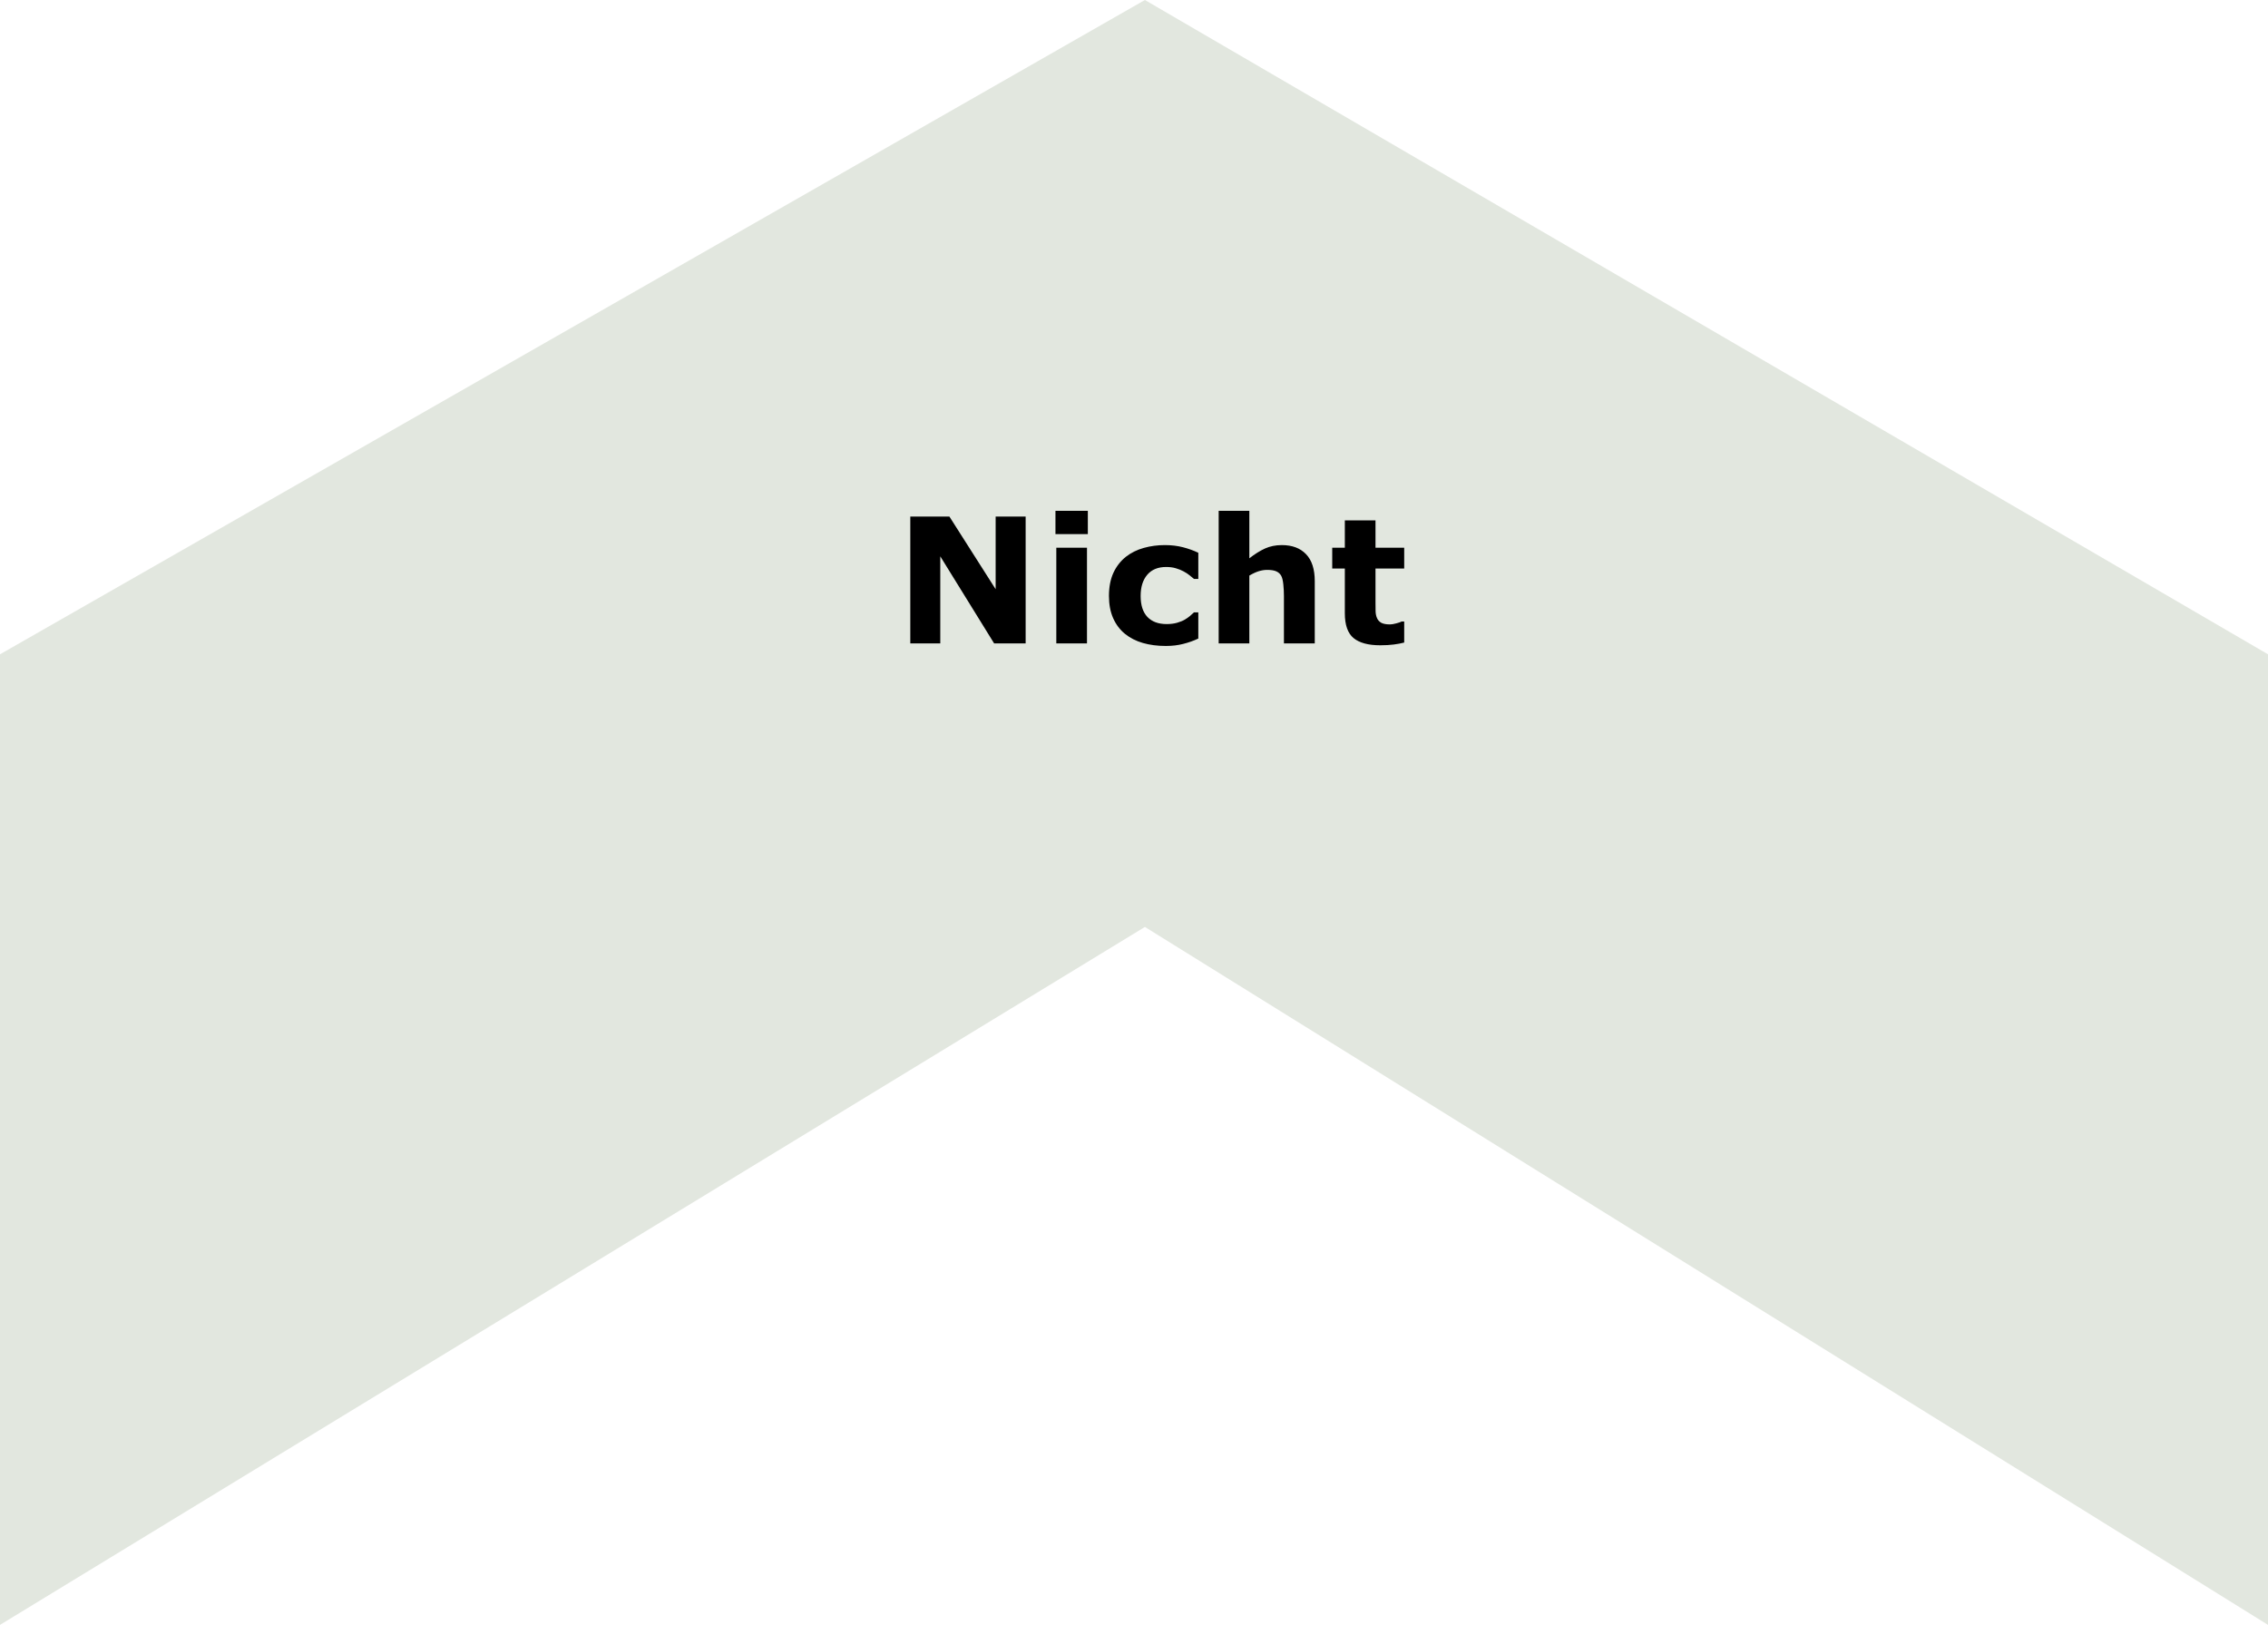 <svg width="208" height="149" viewBox="0 0 208 149" fill="none" xmlns="http://www.w3.org/2000/svg">
<path d="M105 0L208 60V149L105 85L0 149V60L105 0Z" fill="#E2E7DF"/>
<path d="M94.062 59H91.172L86.234 51.016V59H83.484V47.367H87.07L91.312 54.031V47.367H94.062V59ZM99.688 59H96.875V50.227H99.688V59ZM99.766 48.977H96.797V46.844H99.766V48.977ZM106.914 59.234C106.148 59.234 105.448 59.143 104.812 58.961C104.182 58.779 103.633 58.497 103.164 58.117C102.701 57.737 102.341 57.258 102.086 56.68C101.831 56.102 101.703 55.425 101.703 54.648C101.703 53.831 101.839 53.125 102.109 52.531C102.385 51.938 102.768 51.445 103.258 51.055C103.732 50.685 104.279 50.414 104.898 50.242C105.518 50.07 106.161 49.984 106.828 49.984C107.427 49.984 107.979 50.05 108.484 50.18C108.99 50.31 109.461 50.479 109.898 50.688V53.086H109.5C109.391 52.992 109.258 52.883 109.102 52.758C108.951 52.633 108.763 52.51 108.539 52.391C108.326 52.276 108.091 52.182 107.836 52.109C107.581 52.031 107.284 51.992 106.945 51.992C106.195 51.992 105.617 52.232 105.211 52.711C104.81 53.185 104.609 53.831 104.609 54.648C104.609 55.492 104.815 56.133 105.227 56.57C105.643 57.008 106.232 57.227 106.992 57.227C107.346 57.227 107.664 57.188 107.945 57.109C108.232 57.026 108.469 56.93 108.656 56.82C108.833 56.716 108.99 56.607 109.125 56.492C109.26 56.378 109.385 56.266 109.5 56.156H109.898V58.555C109.456 58.763 108.992 58.927 108.508 59.047C108.029 59.172 107.497 59.234 106.914 59.234ZM120.578 59H117.75V54.648C117.75 54.294 117.732 53.943 117.695 53.594C117.659 53.24 117.596 52.979 117.508 52.812C117.404 52.62 117.25 52.479 117.047 52.391C116.849 52.302 116.57 52.258 116.211 52.258C115.956 52.258 115.695 52.3 115.43 52.383C115.169 52.466 114.885 52.599 114.578 52.781V59H111.766V46.844H114.578V51.195C115.078 50.805 115.557 50.505 116.016 50.297C116.479 50.089 116.992 49.984 117.555 49.984C118.503 49.984 119.242 50.26 119.773 50.812C120.31 51.365 120.578 52.19 120.578 53.289V59ZM128.781 58.922C128.479 59 128.159 59.06 127.82 59.102C127.482 59.148 127.068 59.172 126.578 59.172C125.484 59.172 124.669 58.95 124.133 58.508C123.602 58.065 123.336 57.307 123.336 56.234V52.133H122.18V50.227H123.336V47.719H126.148V50.227H128.781V52.133H126.148V55.242C126.148 55.55 126.151 55.818 126.156 56.047C126.161 56.276 126.203 56.482 126.281 56.664C126.354 56.846 126.482 56.992 126.664 57.102C126.852 57.206 127.122 57.258 127.477 57.258C127.622 57.258 127.812 57.227 128.047 57.164C128.286 57.102 128.453 57.044 128.547 56.992H128.781V58.922Z" fill="black"/>
</svg>
